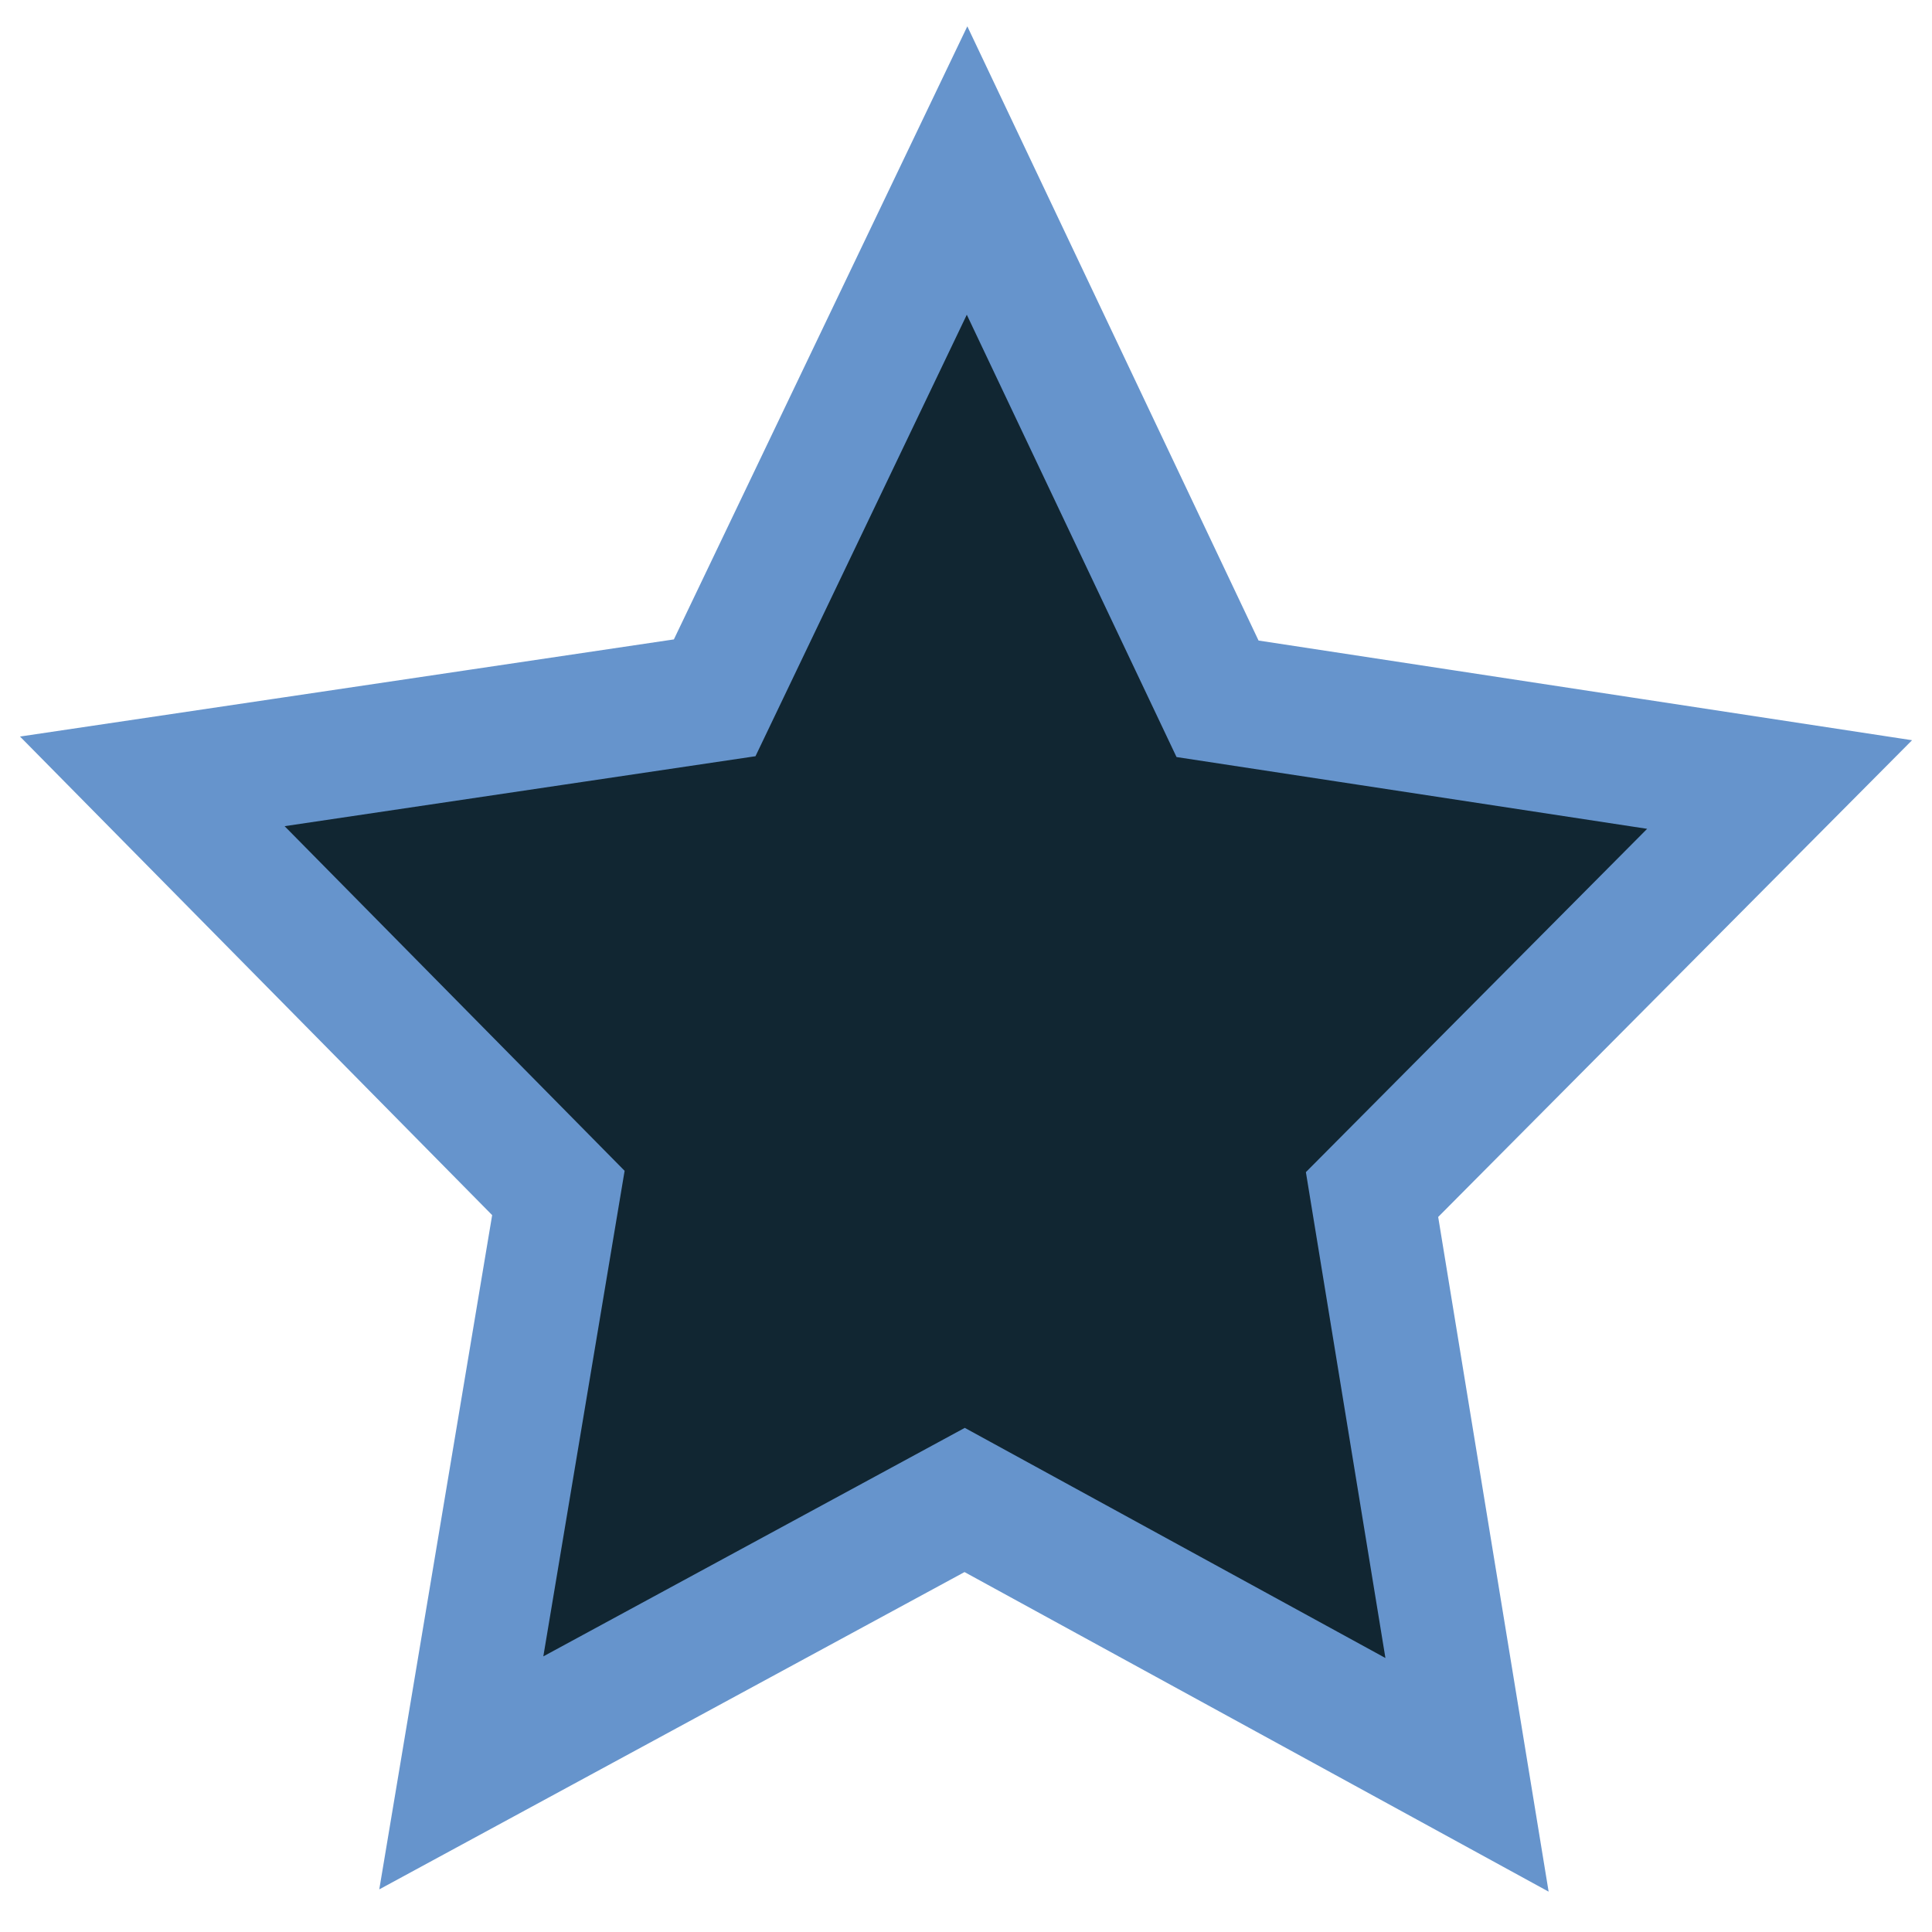<?xml version="1.0" encoding="UTF-8" standalone="no"?>
<!-- Created with Inkscape (http://www.inkscape.org/) -->

<svg
   xmlns:dc="http://purl.org/dc/elements/1.1/"
   xmlns:cc="http://creativecommons.org/ns#"
   xmlns:rdf="http://www.w3.org/1999/02/22-rdf-syntax-ns#"
   xmlns:svg="http://www.w3.org/2000/svg"
   xmlns="http://www.w3.org/2000/svg"
   version="1.1"
   width="32"
   height="32"
   id="svg3774">
  <defs
     id="defs3776" />
  <g
     transform="matrix(1.958,0,0,1.956,0.303,0.522)"
     id="layer1">
    <path
       d="M 402.857,566.648 245.463,483.524 87.759,566.058 118.177,390.68 -9.05,266.199 167.143,240.934 246.216,81.467 324.692,241.229 500.789,267.154 373.097,391.158 z"
       transform="matrix(0.027,0,0,0.028,1.378,-1.104)"
       id="path2985"
       style="fill:#112632;fill-opacity:1;stroke:#6694cc;stroke-width:38.6;stroke-miterlimit:4;stroke-opacity:1;stroke-dasharray:none" />
  </g>
</svg>
